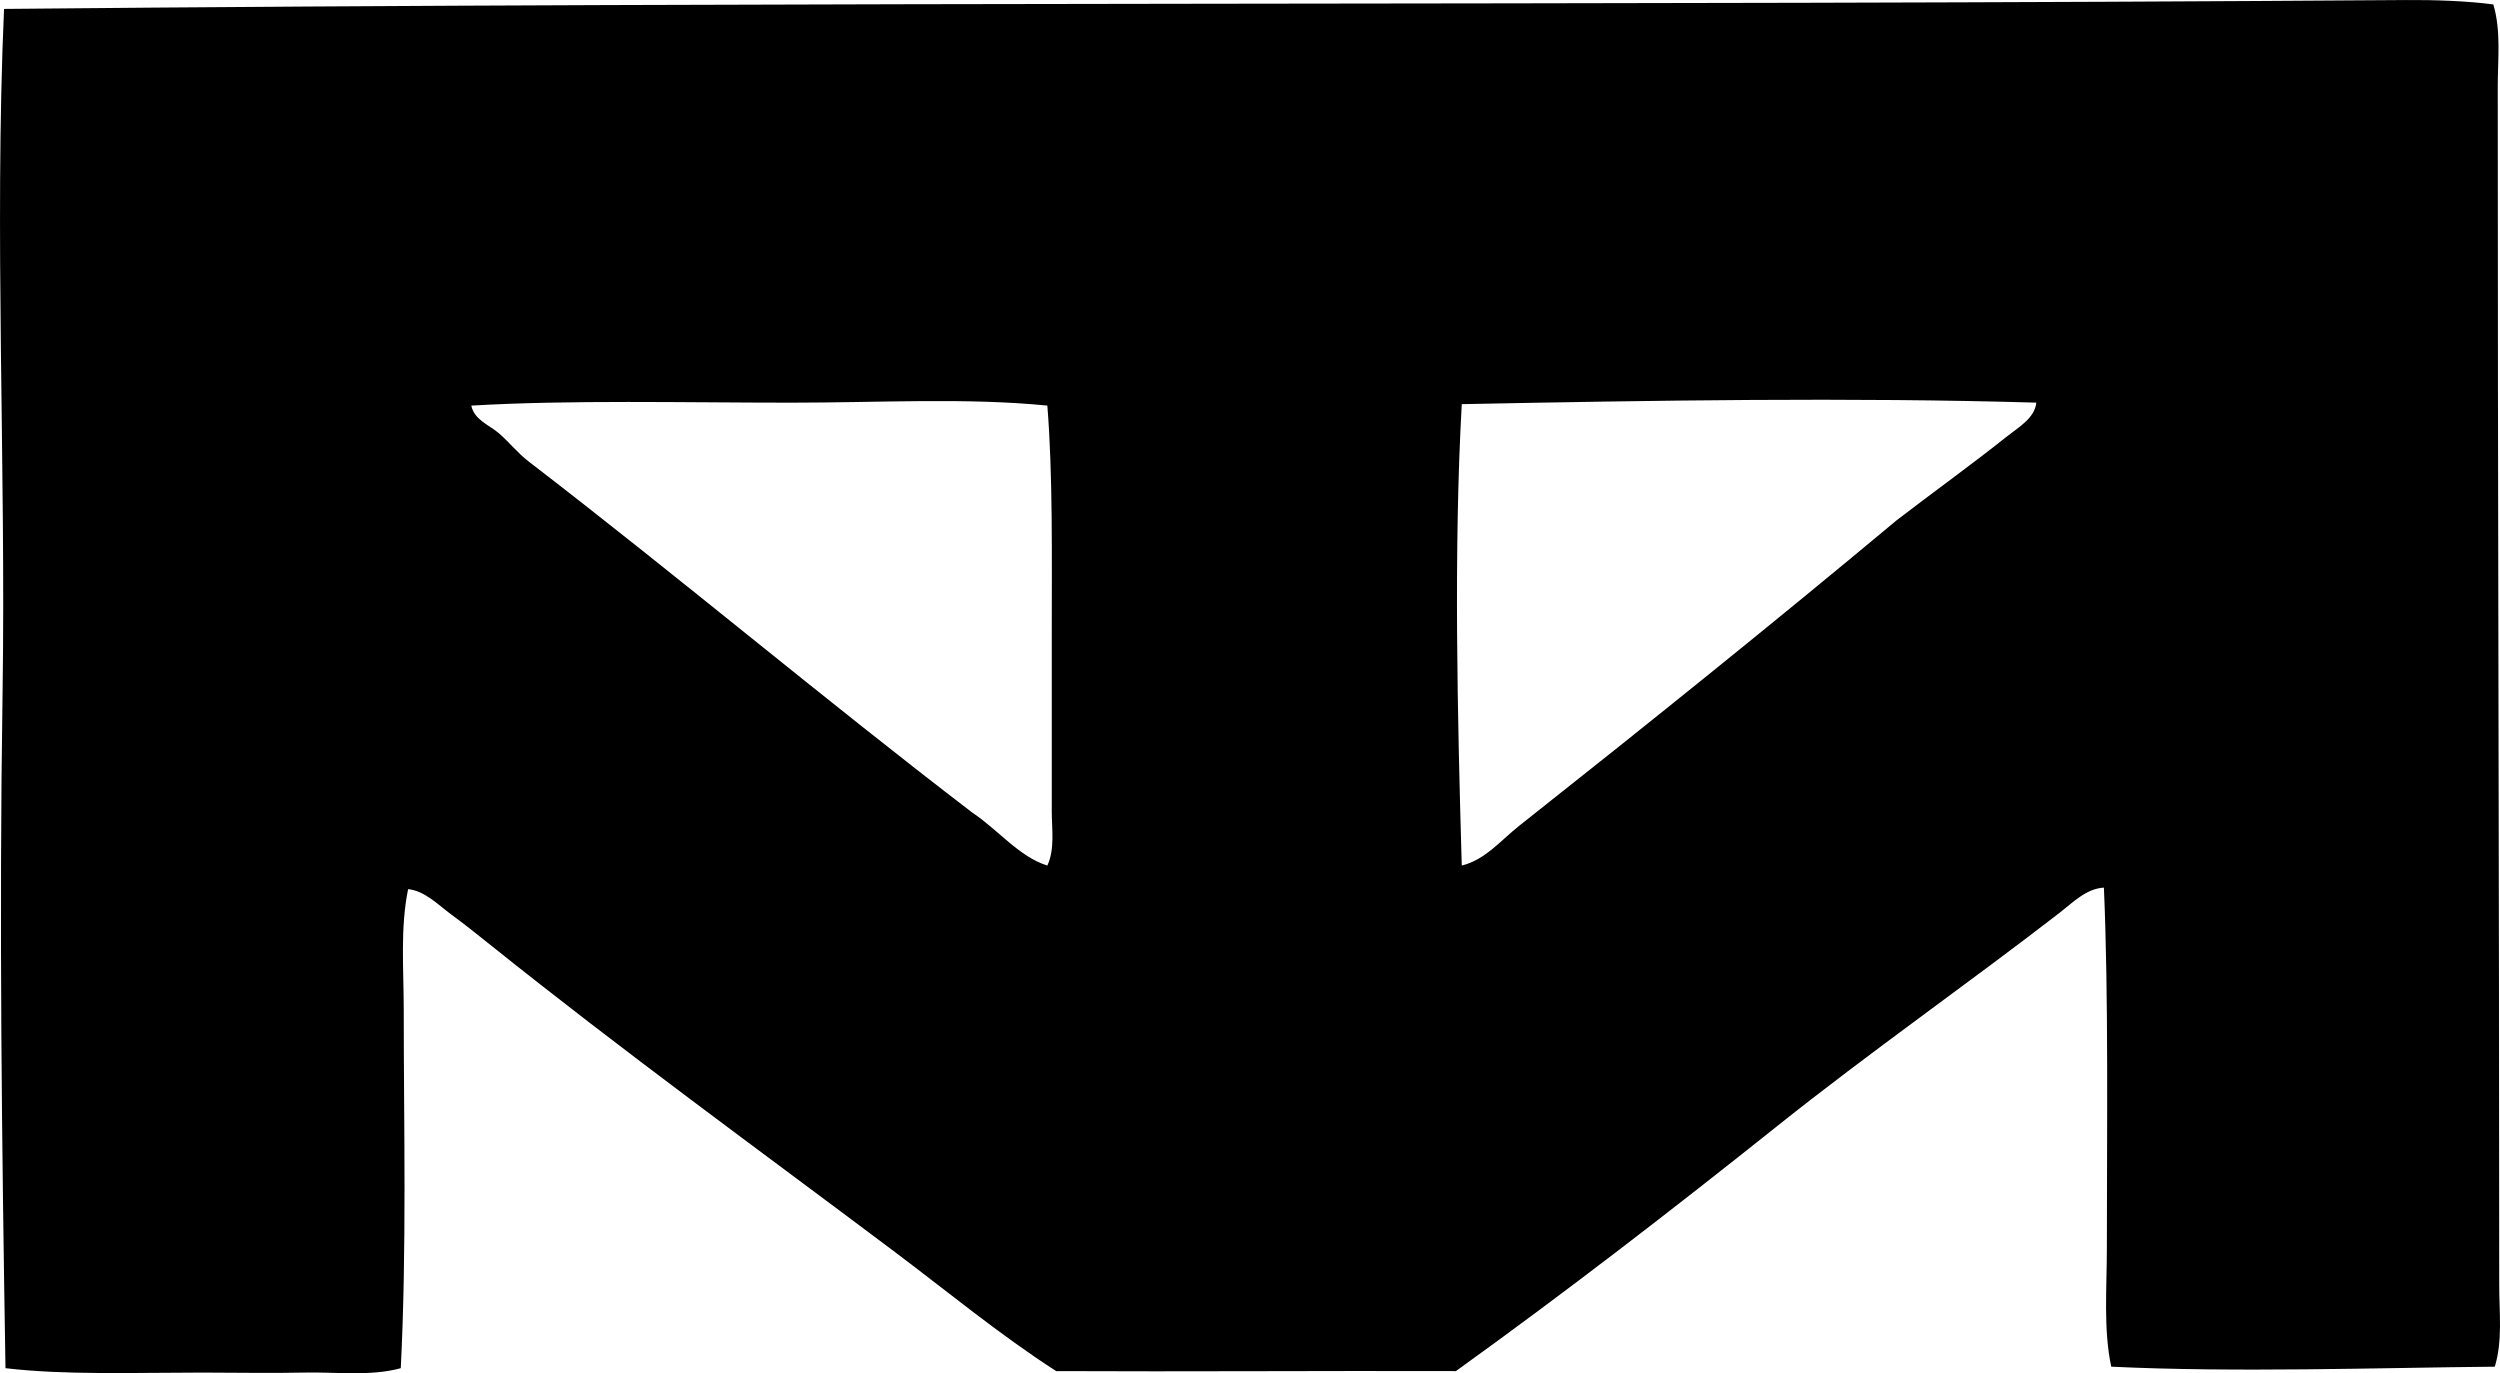 <?xml version="1.0" encoding="iso-8859-1"?>
<!-- Generator: Adobe Illustrator 19.2.0, SVG Export Plug-In . SVG Version: 6.00 Build 0)  -->
<svg version="1.1" xmlns="http://www.w3.org/2000/svg" xmlns:xlink="http://www.w3.org/1999/xlink" x="0px" y="0px"
	 viewBox="0 0 84.33 46.32" style="enable-background:new 0 0 84.33 46.32;" xml:space="preserve">
<g id="Bau_x5F_und_x5F_Montagekombinat_x5F_Erfurt">
	<path style="fill-rule:evenodd;clip-rule:evenodd;" d="M84.105,0.15c0.266,0.896,0.149,1.847,0.149,2.776
		c-0.001,13.614,0.049,26.935,0.05,40.448c0,0.909,0.118,1.846-0.149,2.727c-4.034,0.038-8.727,0.201-12.938,0
		c-0.269-1.25-0.148-2.649-0.148-4.015c0-4.045,0.059-8.452-0.1-12.145c-0.598,0.033-1.054,0.508-1.487,0.843
		c-3.093,2.393-6.411,4.709-9.517,7.188c-3.553,2.835-7.162,5.623-10.855,8.278c-4.526-0.014-9.091,0.022-13.483,0
		c-1.916-1.234-3.678-2.695-5.502-4.064c-4.523-3.395-9.143-6.753-13.582-10.311c-0.432-0.346-0.877-0.703-1.338-1.04
		c-0.428-0.315-0.869-0.781-1.438-0.843c-0.269,1.294-0.149,2.704-0.148,4.065c0,3.965,0.103,8.03-0.1,12.095
		c-1.021,0.28-2.155,0.124-3.271,0.148c-1.13,0.025-2.279,0-3.42,0c-2.276,0-4.62,0.09-6.643-0.148
		c-0.123-7.495-0.216-15.106-0.099-22.752c0.118-7.675-0.283-15.51,0.05-23.099C27.346,0.039,54.321,0.197,81.18,0.001
		C82.067-0.006,83.223,0.03,84.105,0.15z M49.308,13.633c-0.274,4.913-0.146,10.492,0,15.564c0.796-0.196,1.322-0.855,1.933-1.338
		c4.325-3.42,8.544-6.811,12.739-10.311c1.202-0.925,2.541-1.886,3.718-2.826c0.376-0.299,0.94-0.615,0.991-1.14
		C62.446,13.398,55.701,13.507,49.308,13.633z M26.704,13.583c-3.617,0-7.478-0.097-10.806,0.099c0.1,0.487,0.614,0.655,0.942,0.942
		c0.355,0.311,0.623,0.659,0.991,0.942c5.059,3.887,9.925,7.988,14.97,11.847c0.845,0.56,1.581,1.492,2.528,1.784
		c0.258-0.554,0.149-1.231,0.149-1.834c0-2.072,0-3.96,0-5.948c0-2.683,0.038-5.395-0.149-7.733
		C32.609,13.41,29.667,13.583,26.704,13.583z"/>
</g>
<g id="Layer_1">
</g>
</svg>
